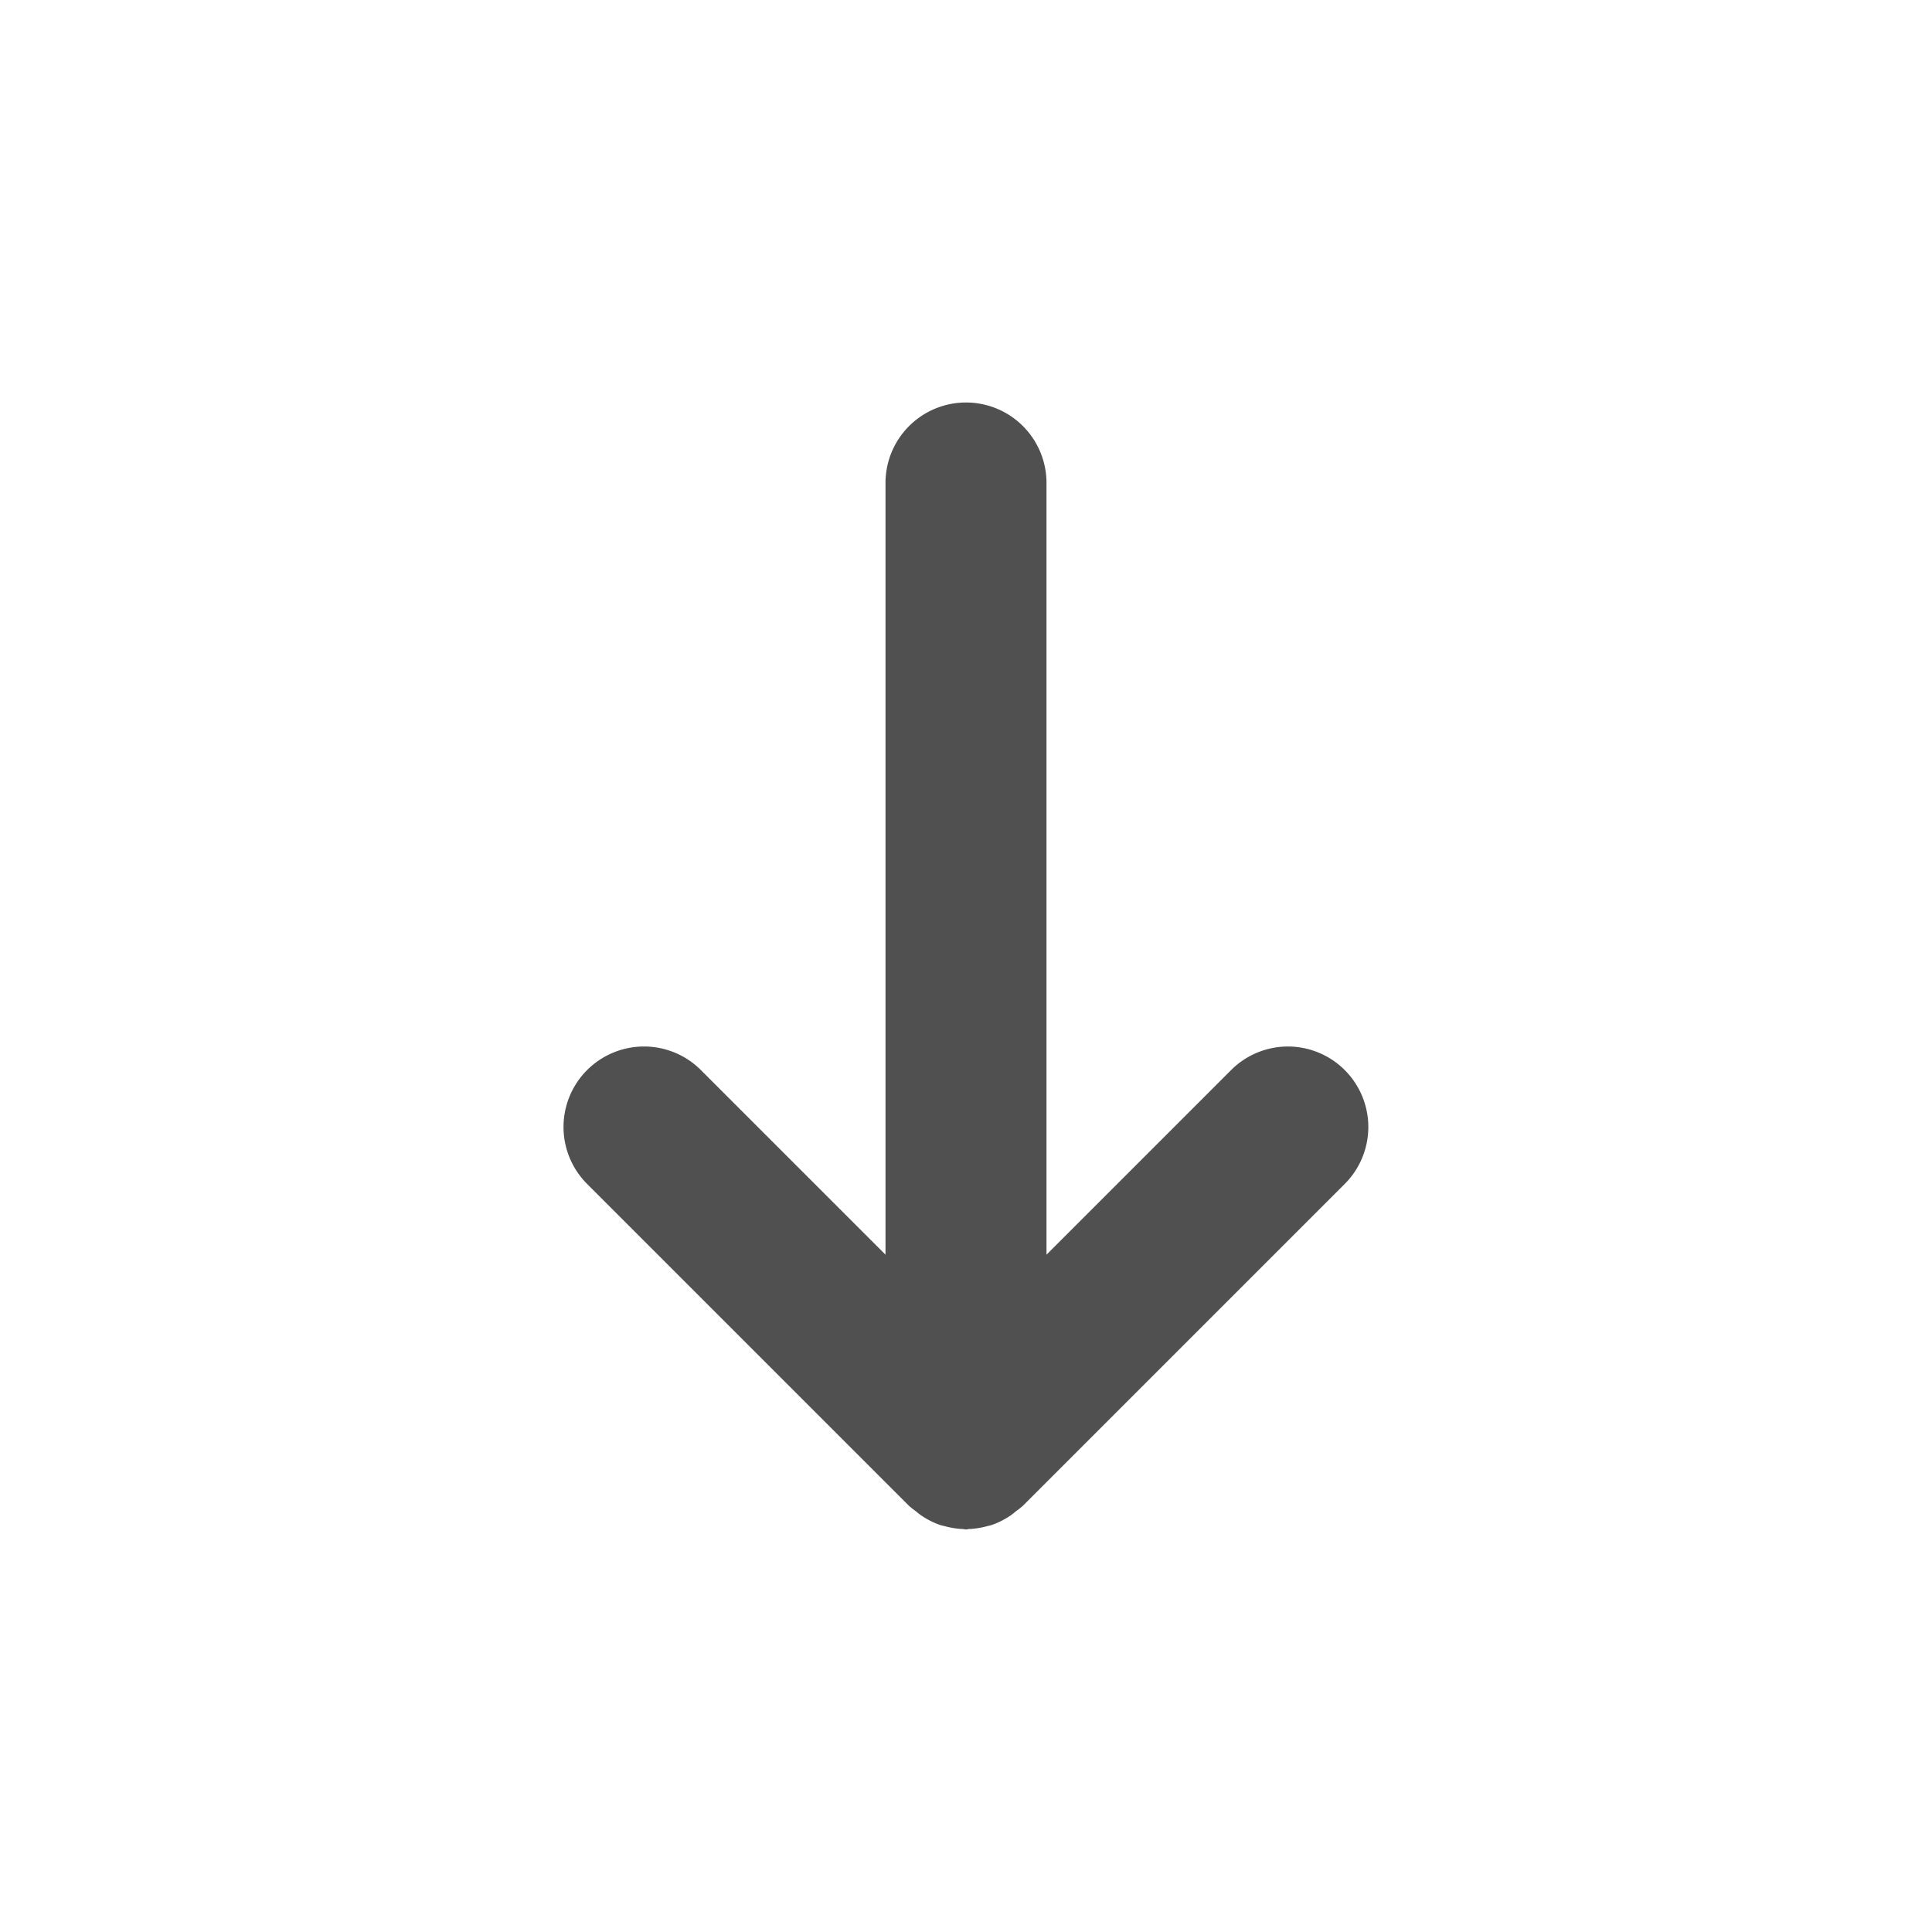 <?xml version="1.0" encoding="UTF-8" standalone="no"?>
<svg
   fill="none"
   height="24"
   viewBox="0 0 24 24"
   width="24"
   version="1.1"
   id="svg1"
   sodipodi:docname="arrow_light.svg"
   inkscape:version="1.3.2 (091e20e, 2023-11-25, custom)"
   xmlns:inkscape="http://www.inkscape.org/namespaces/inkscape"
   xmlns:sodipodi="http://sodipodi.sourceforge.net/DTD/sodipodi-0.dtd"
   xmlns="http://www.w3.org/2000/svg"
   xmlns:svg="http://www.w3.org/2000/svg">
  <defs
     id="defs1" />
  <sodipodi:namedview
     id="namedview1"
     pagecolor="#ffffff"
     bordercolor="#000000"
     borderopacity="0.25"
     inkscape:showpageshadow="2"
     inkscape:pageopacity="0.0"
     inkscape:pagecheckerboard="0"
     inkscape:deskcolor="#d1d1d1"
     inkscape:zoom="22.715805"
     inkscape:cx="14.109119"
     inkscape:cy="14.901519"
     inkscape:window-width="1920"
     inkscape:window-height="1009"
     inkscape:window-x="-8"
     inkscape:window-y="1072"
     inkscape:window-maximized="1"
     inkscape:current-layer="svg1" />
  <path
     id="path18"
     style="color:#000000;fill:#505050;fill-opacity:1;stroke-linecap:round;-inkscape-stroke:none"
     d="m 12,5 a 1,1 0 0 0 -1,1 V 15.586 L 8.707,13.293 a 1,1 0 0 0 -0.707,-0.293 1,1 0 0 0 -0.707,0.293 1,1 0 0 0 0,1.414 l 4,4 a 1,1 0 0 0 0.084,0.066 1,1 0 0 0 0.062,0.049 1,1 0 0 0 0.242,0.123 1,1 0 0 0 0.049,0.012 1,1 0 0 0 0.232,0.037 1,1 0 0 0 0.037,0.006 1,1 0 0 0 0.037,-0.006 1,1 0 0 0 0.232,-0.037 1,1 0 0 0 0.049,-0.012 1,1 0 0 0 0.242,-0.123 1,1 0 0 0 0.062,-0.049 1,1 0 0 0 0.084,-0.066 l 4,-4 a 1,1 0 0 0 0,-1.414 A 1,1 0 0 0 16,13 1,1 0 0 0 15.293,13.293 L 13,15.586 V 6 a 1,1 0 0 0 -1,-1 z" />
</svg>
